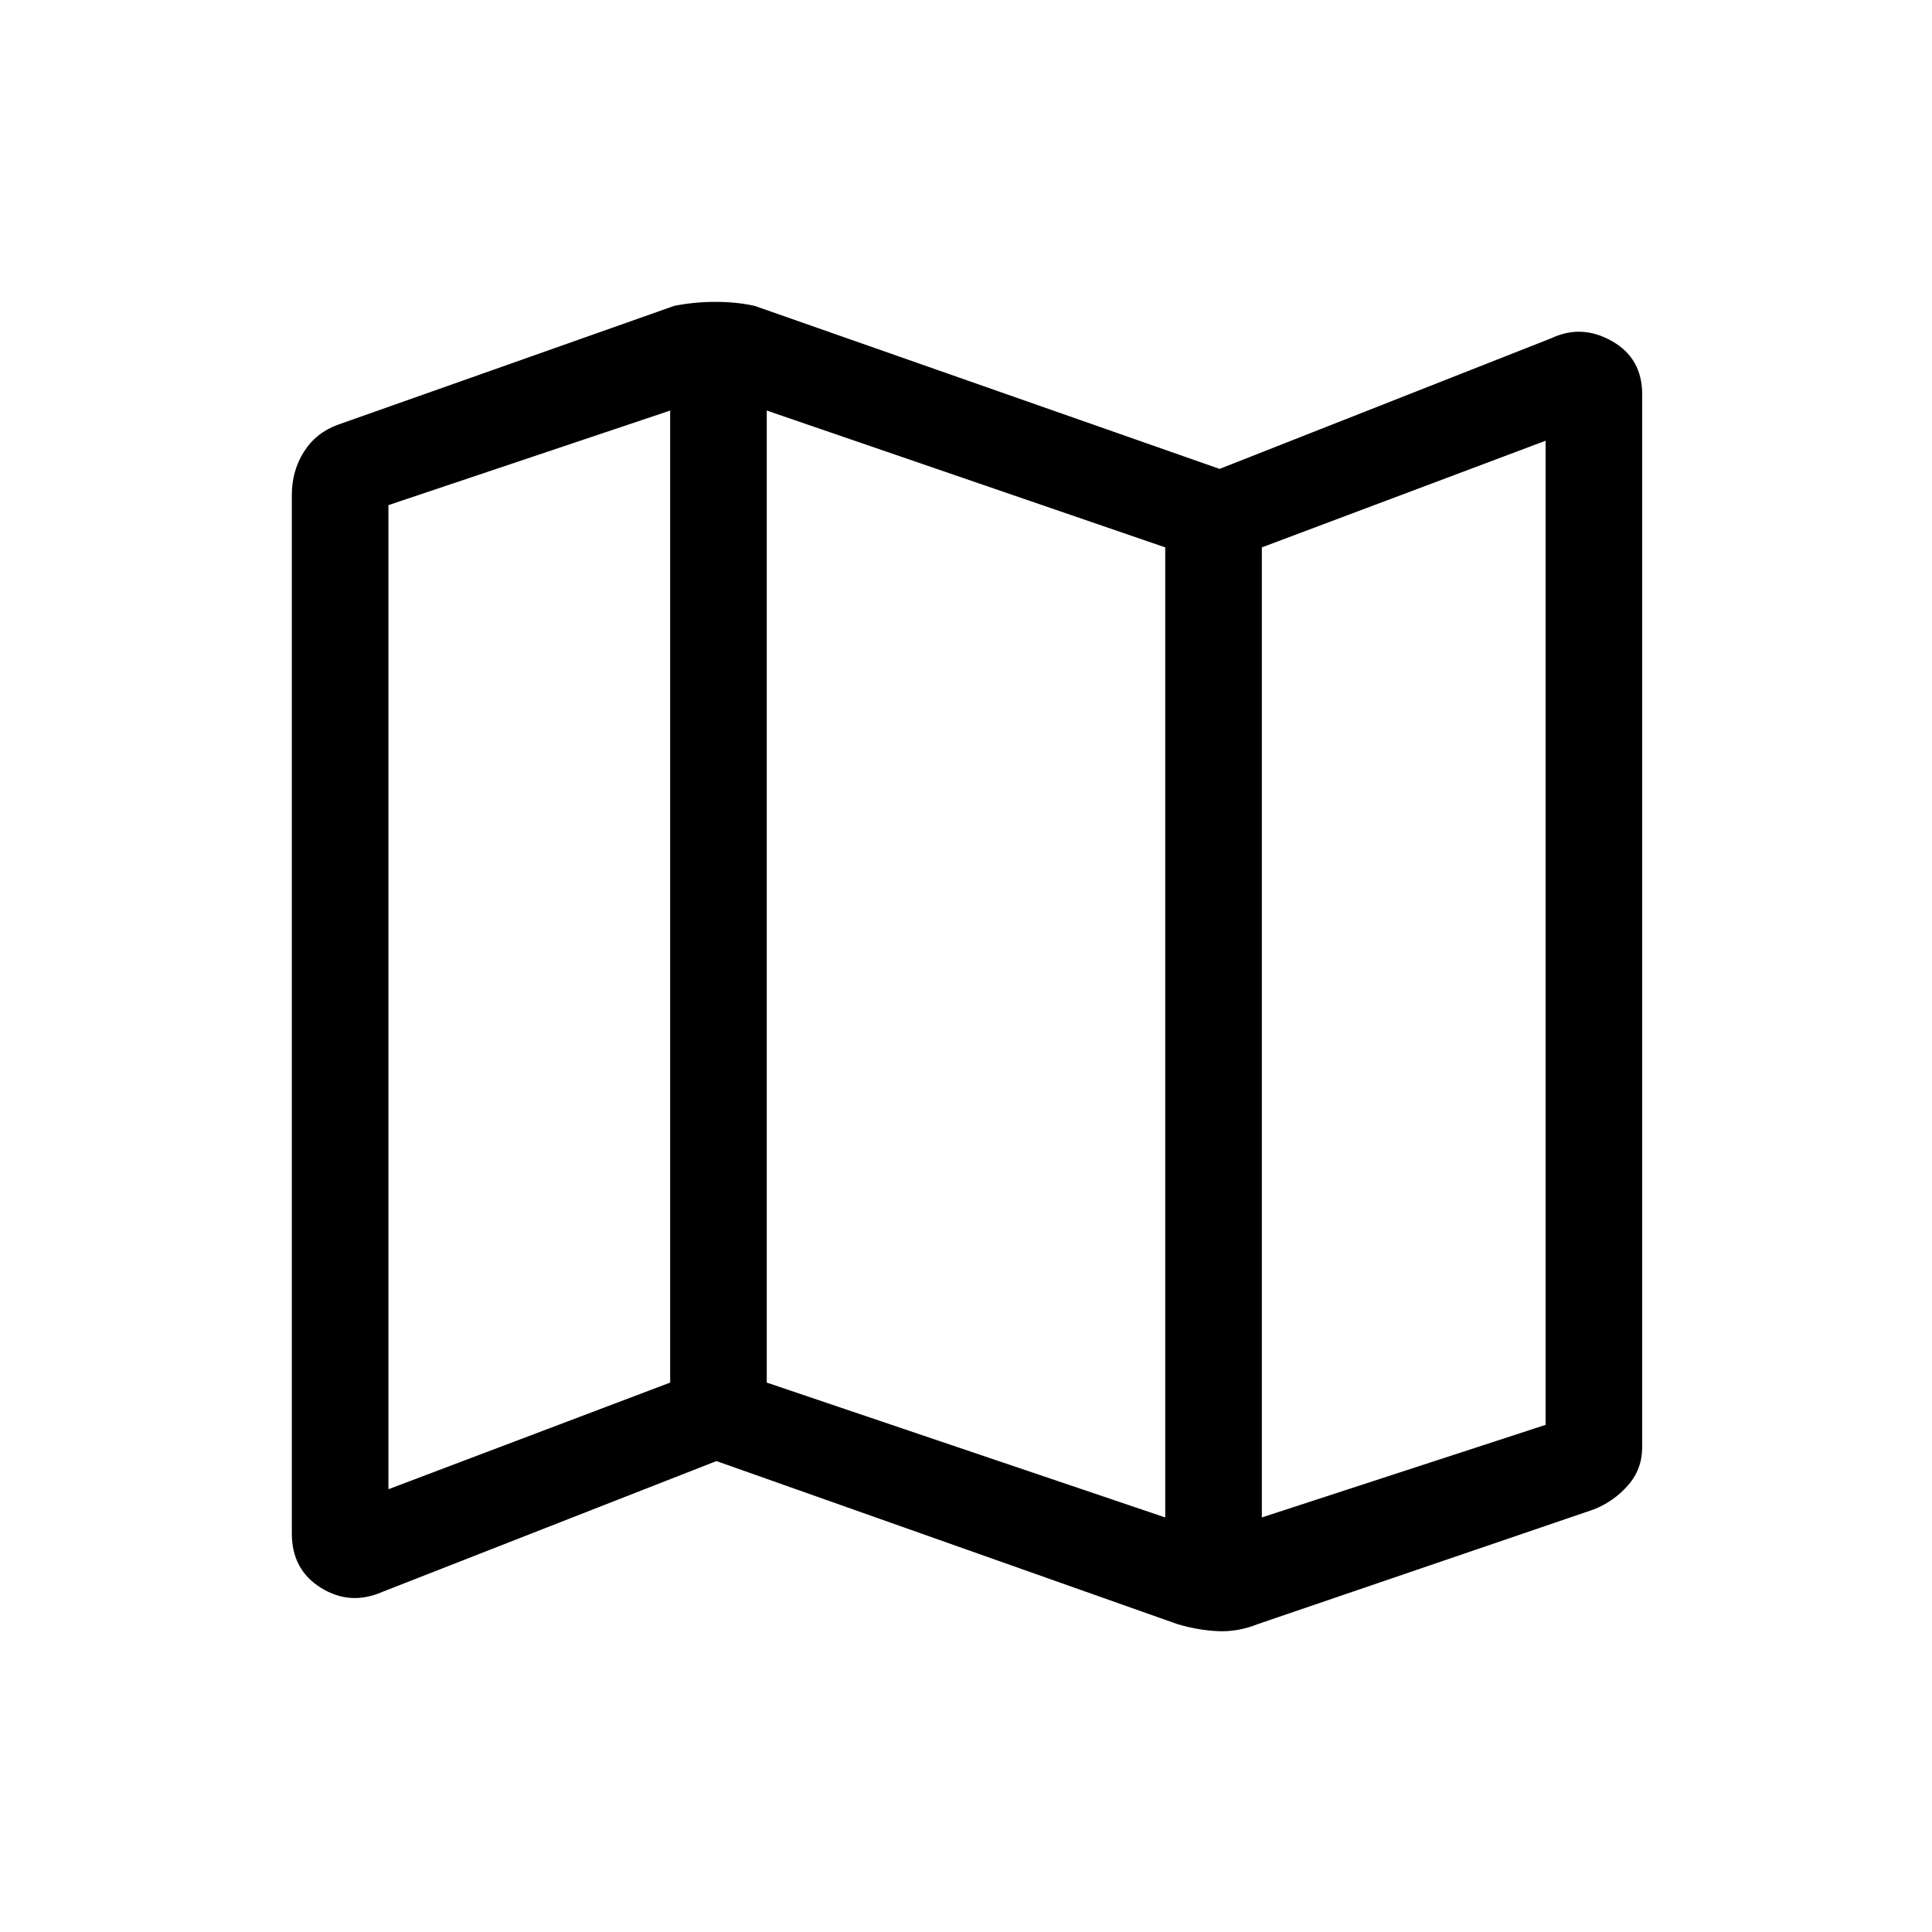 <svg xmlns="http://www.w3.org/2000/svg" height="40" width="40"><path d="m24.375 33.625-9.542-3.375-6.916 2.708q-.667.292-1.271-.083-.604-.375-.604-1.125v-21.5q0-.5.25-.896T7 8.792l6.958-2.459q.417-.083.854-.083.438 0 .813.083l9.625 3.375L32.125 7q.625-.292 1.25.063.625.354.625 1.104v21.791q0 .459-.292.792-.291.333-.708.5l-6.958 2.375q-.417.167-.834.146-.416-.021-.833-.146Zm-.25-2.208V11.333L15.875 8.5v20.125Zm2 0L32 29.5V9.125l-5.875 2.208Zm-18.083-.584 5.833-2.208V8.5l-5.833 1.958Zm18.083-19.5v20.084ZM13.875 8.5v20.125Z"/></svg>